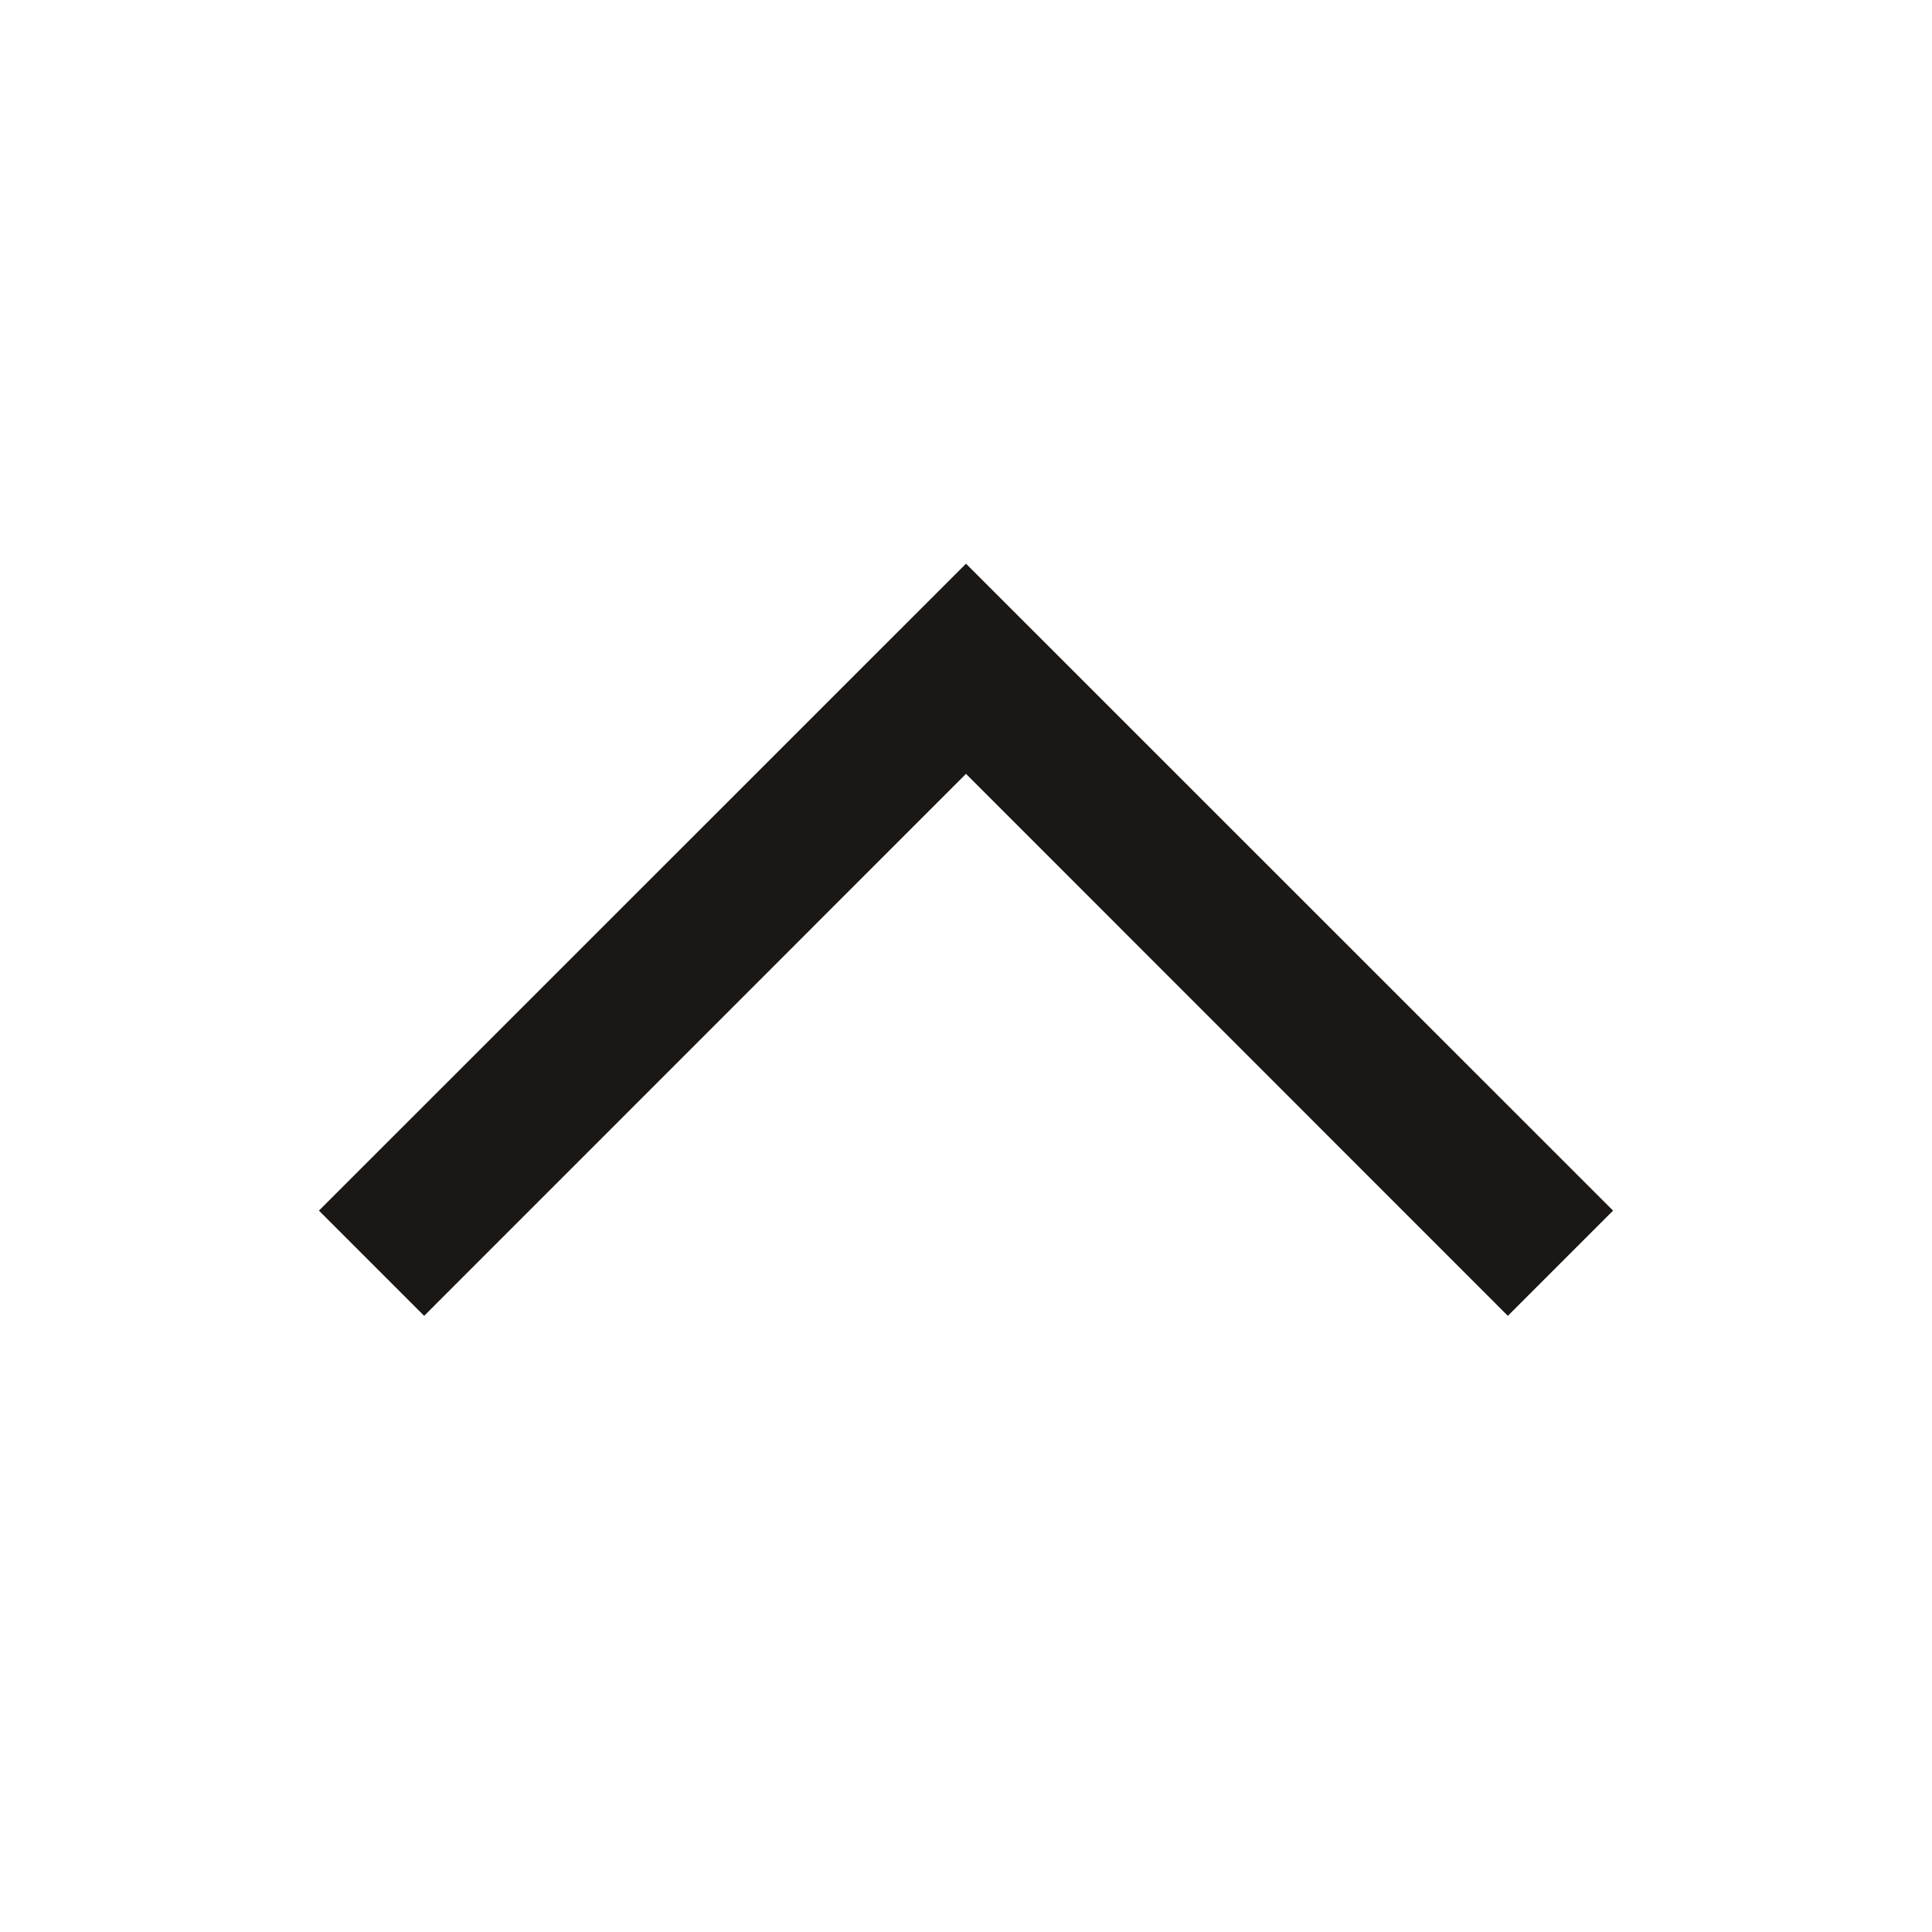 <svg width="13" height="13" viewBox="0 0 13 13" fill="none" xmlns="http://www.w3.org/2000/svg">
<path fill-rule="evenodd" clip-rule="evenodd" d="M2.146 8.146L6.5 3.793L10.854 8.146L10.146 8.854L6.5 5.207L2.854 8.854L2.146 8.146Z" fill="#1A1714"/>
</svg>
